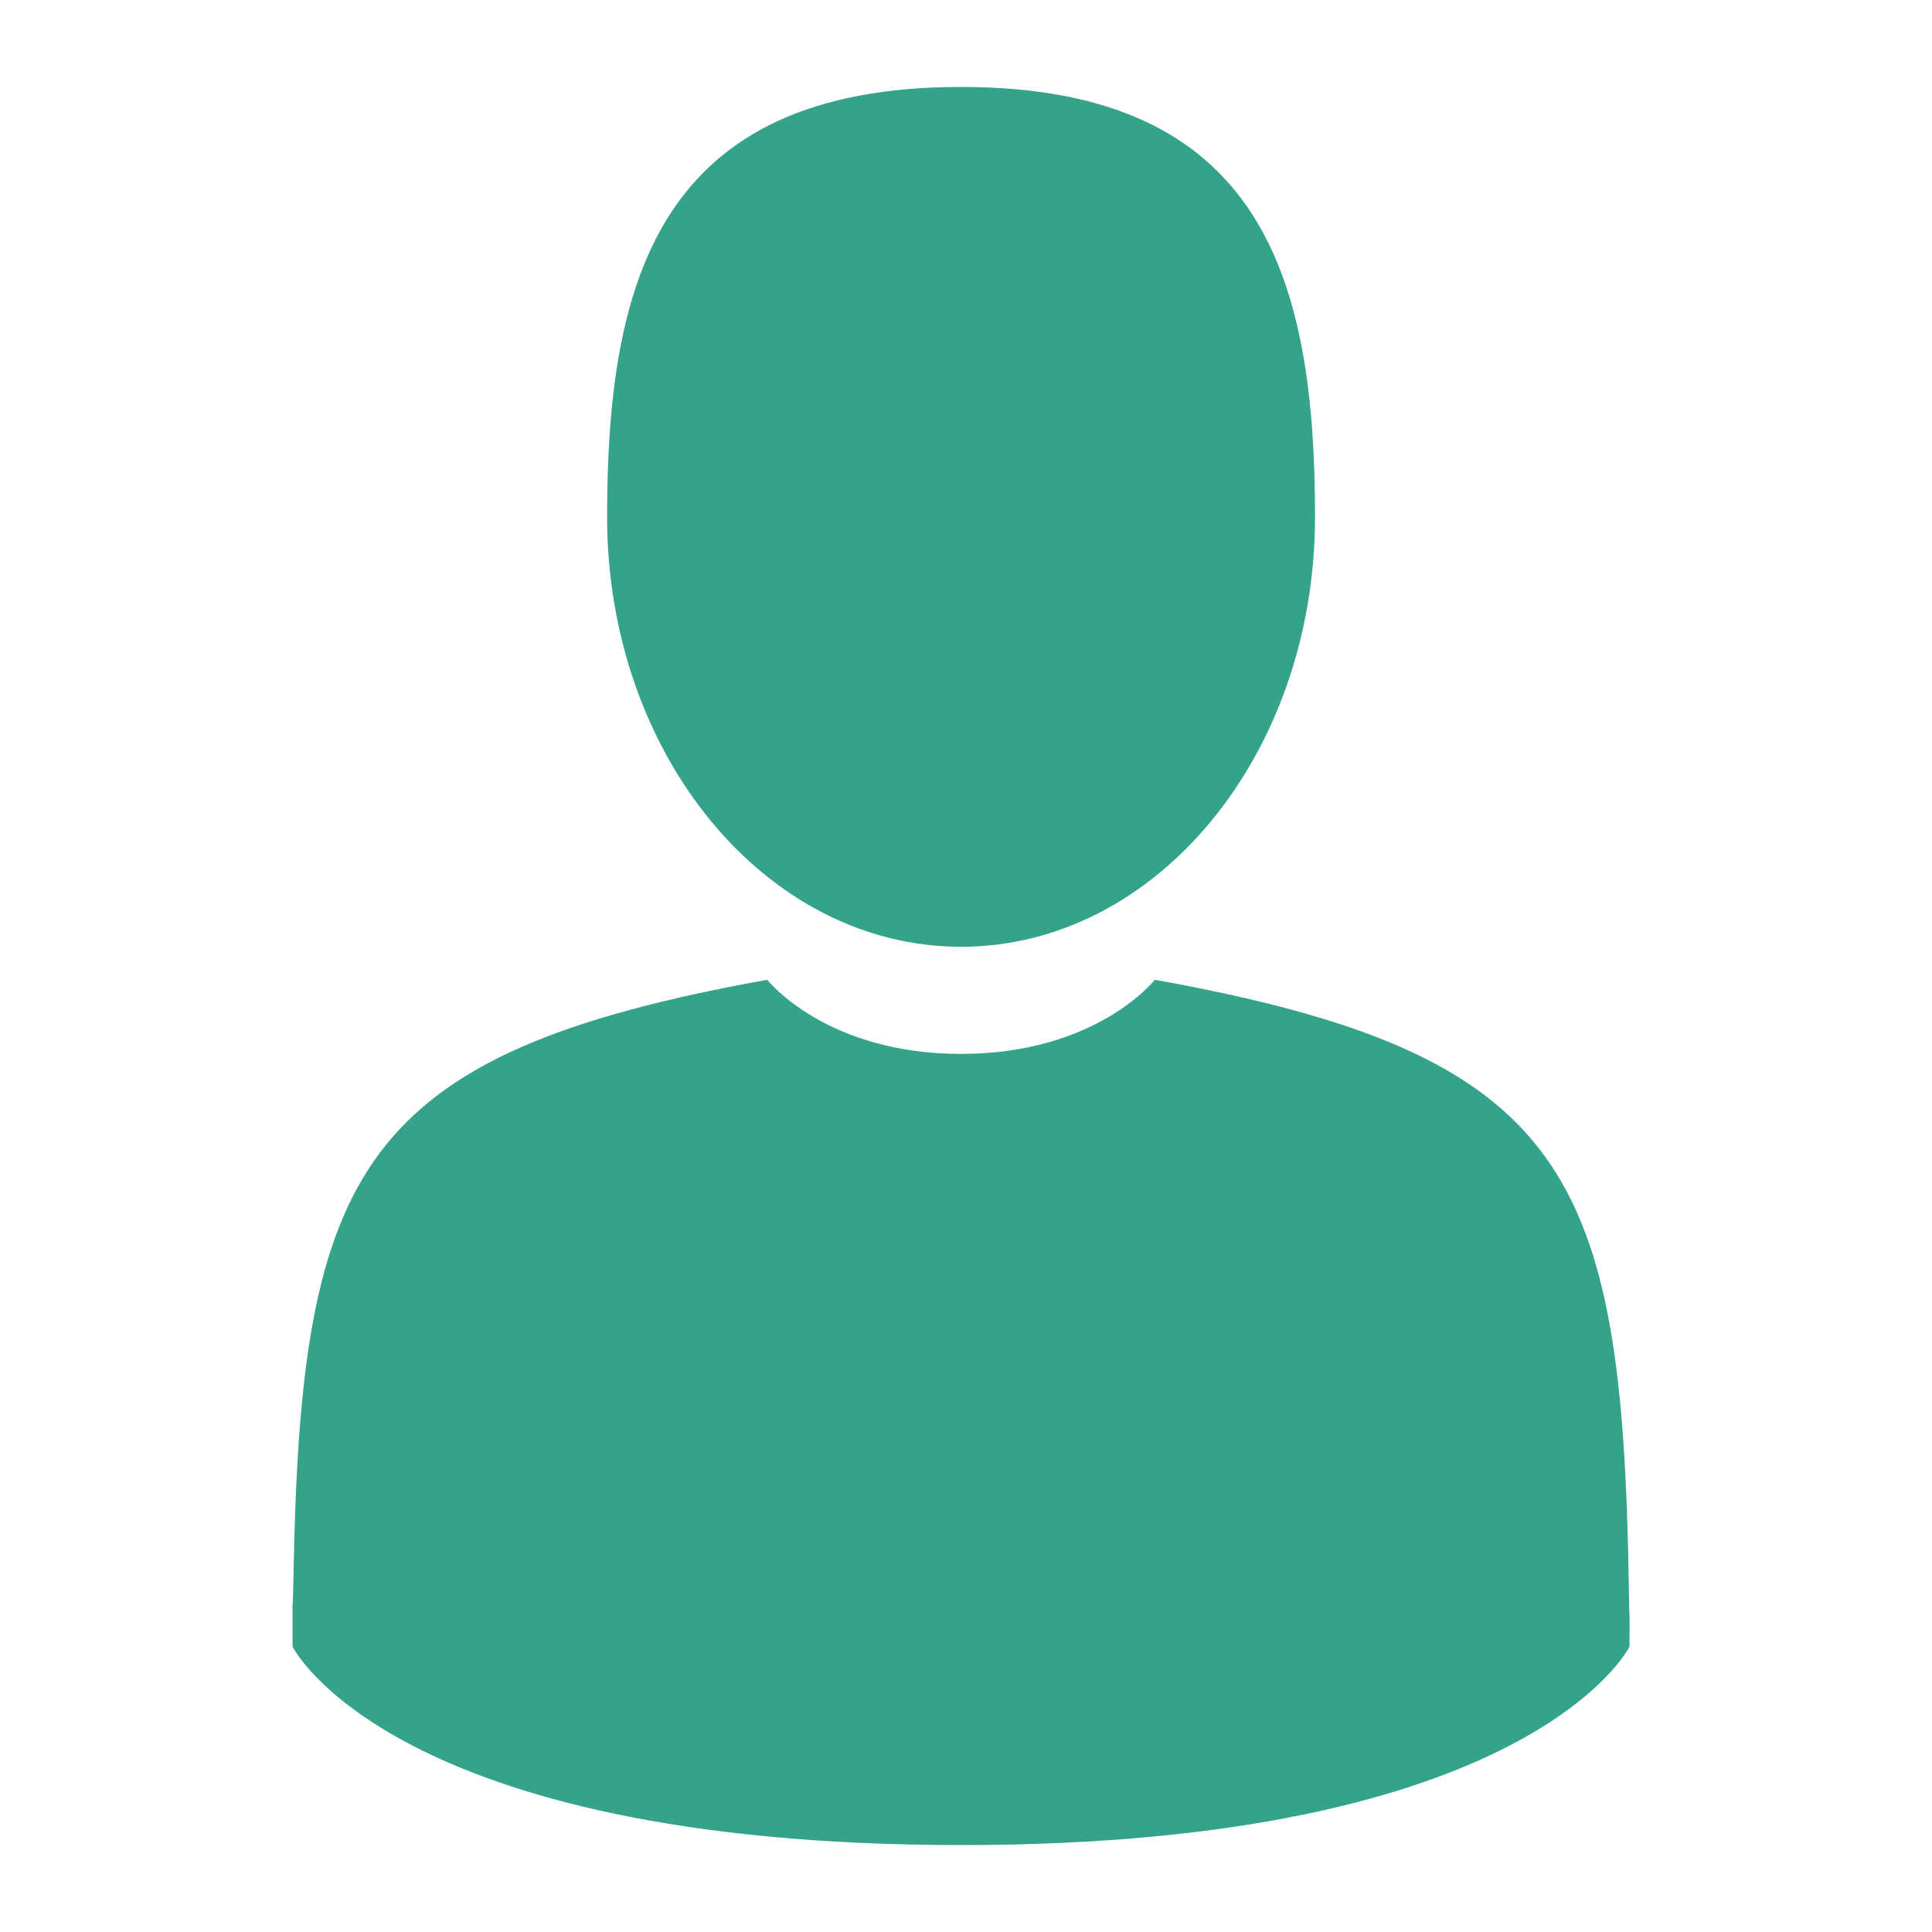 <?xml version="1.0" encoding="utf-8"?>
<!-- Generator: Adobe Illustrator 16.0.0, SVG Export Plug-In . SVG Version: 6.00 Build 0)  -->
<!DOCTYPE svg PUBLIC "-//W3C//DTD SVG 1.1//EN" "http://www.w3.org/Graphics/SVG/1.1/DTD/svg11.dtd">
<svg version="1.1" id="Layer_1" xmlns="http://www.w3.org/2000/svg" xmlns:xlink="http://www.w3.org/1999/xlink" x="0px" y="0px"
	 width="200px" height="200px" viewBox="0 0 200 200" enable-background="new 0 0 200 200" xml:space="preserve">
<g>
	<g>
		<defs>
			<rect id="SVGID_1_" x="30.275" y="9" width="138.45" height="182"/>
		</defs>
		<clipPath id="SVGID_2_">
			<use xlink:href="#SVGID_1_"  overflow="visible"/>
		</clipPath>
		<path clip-path="url(#SVGID_2_)" fill="#34A38B" d="M99.49,98.01c20.234,0,36.641-19.924,36.641-44.505
			C136.131,28.927,130.743,9,99.49,9C68.234,9,62.848,28.927,62.848,53.505C62.848,78.085,79.254,98.01,99.49,98.01L99.49,98.01z
			 M99.49,98.01"/>
		<path clip-path="url(#SVGID_2_)" d="M30.283,165.962C30.275,164.464,30.27,165.541,30.283,165.962L30.283,165.962z
			 M30.283,165.962"/>
	</g>
	<path fill="#34A38B" d="M168.616,164.167c-0.679-42.818-6.271-55.019-49.063-62.742c0,0-6.025,7.675-20.064,7.675
		c-14.041,0-20.066-7.675-20.066-7.675c-42.323,7.64-48.257,19.659-49.037,61.351c-0.063,3.405-0.094,3.583-0.104,3.187
		c0.003,0.742,0.005,2.113,0.005,4.5c0,0,10.186,20.538,69.202,20.538c59.013,0,69.2-20.538,69.2-20.538
		c0-1.534,0.003-2.601,0.003-3.326C168.682,167.379,168.659,166.904,168.616,164.167L168.616,164.167z M168.616,164.167"/>
</g>
</svg>
